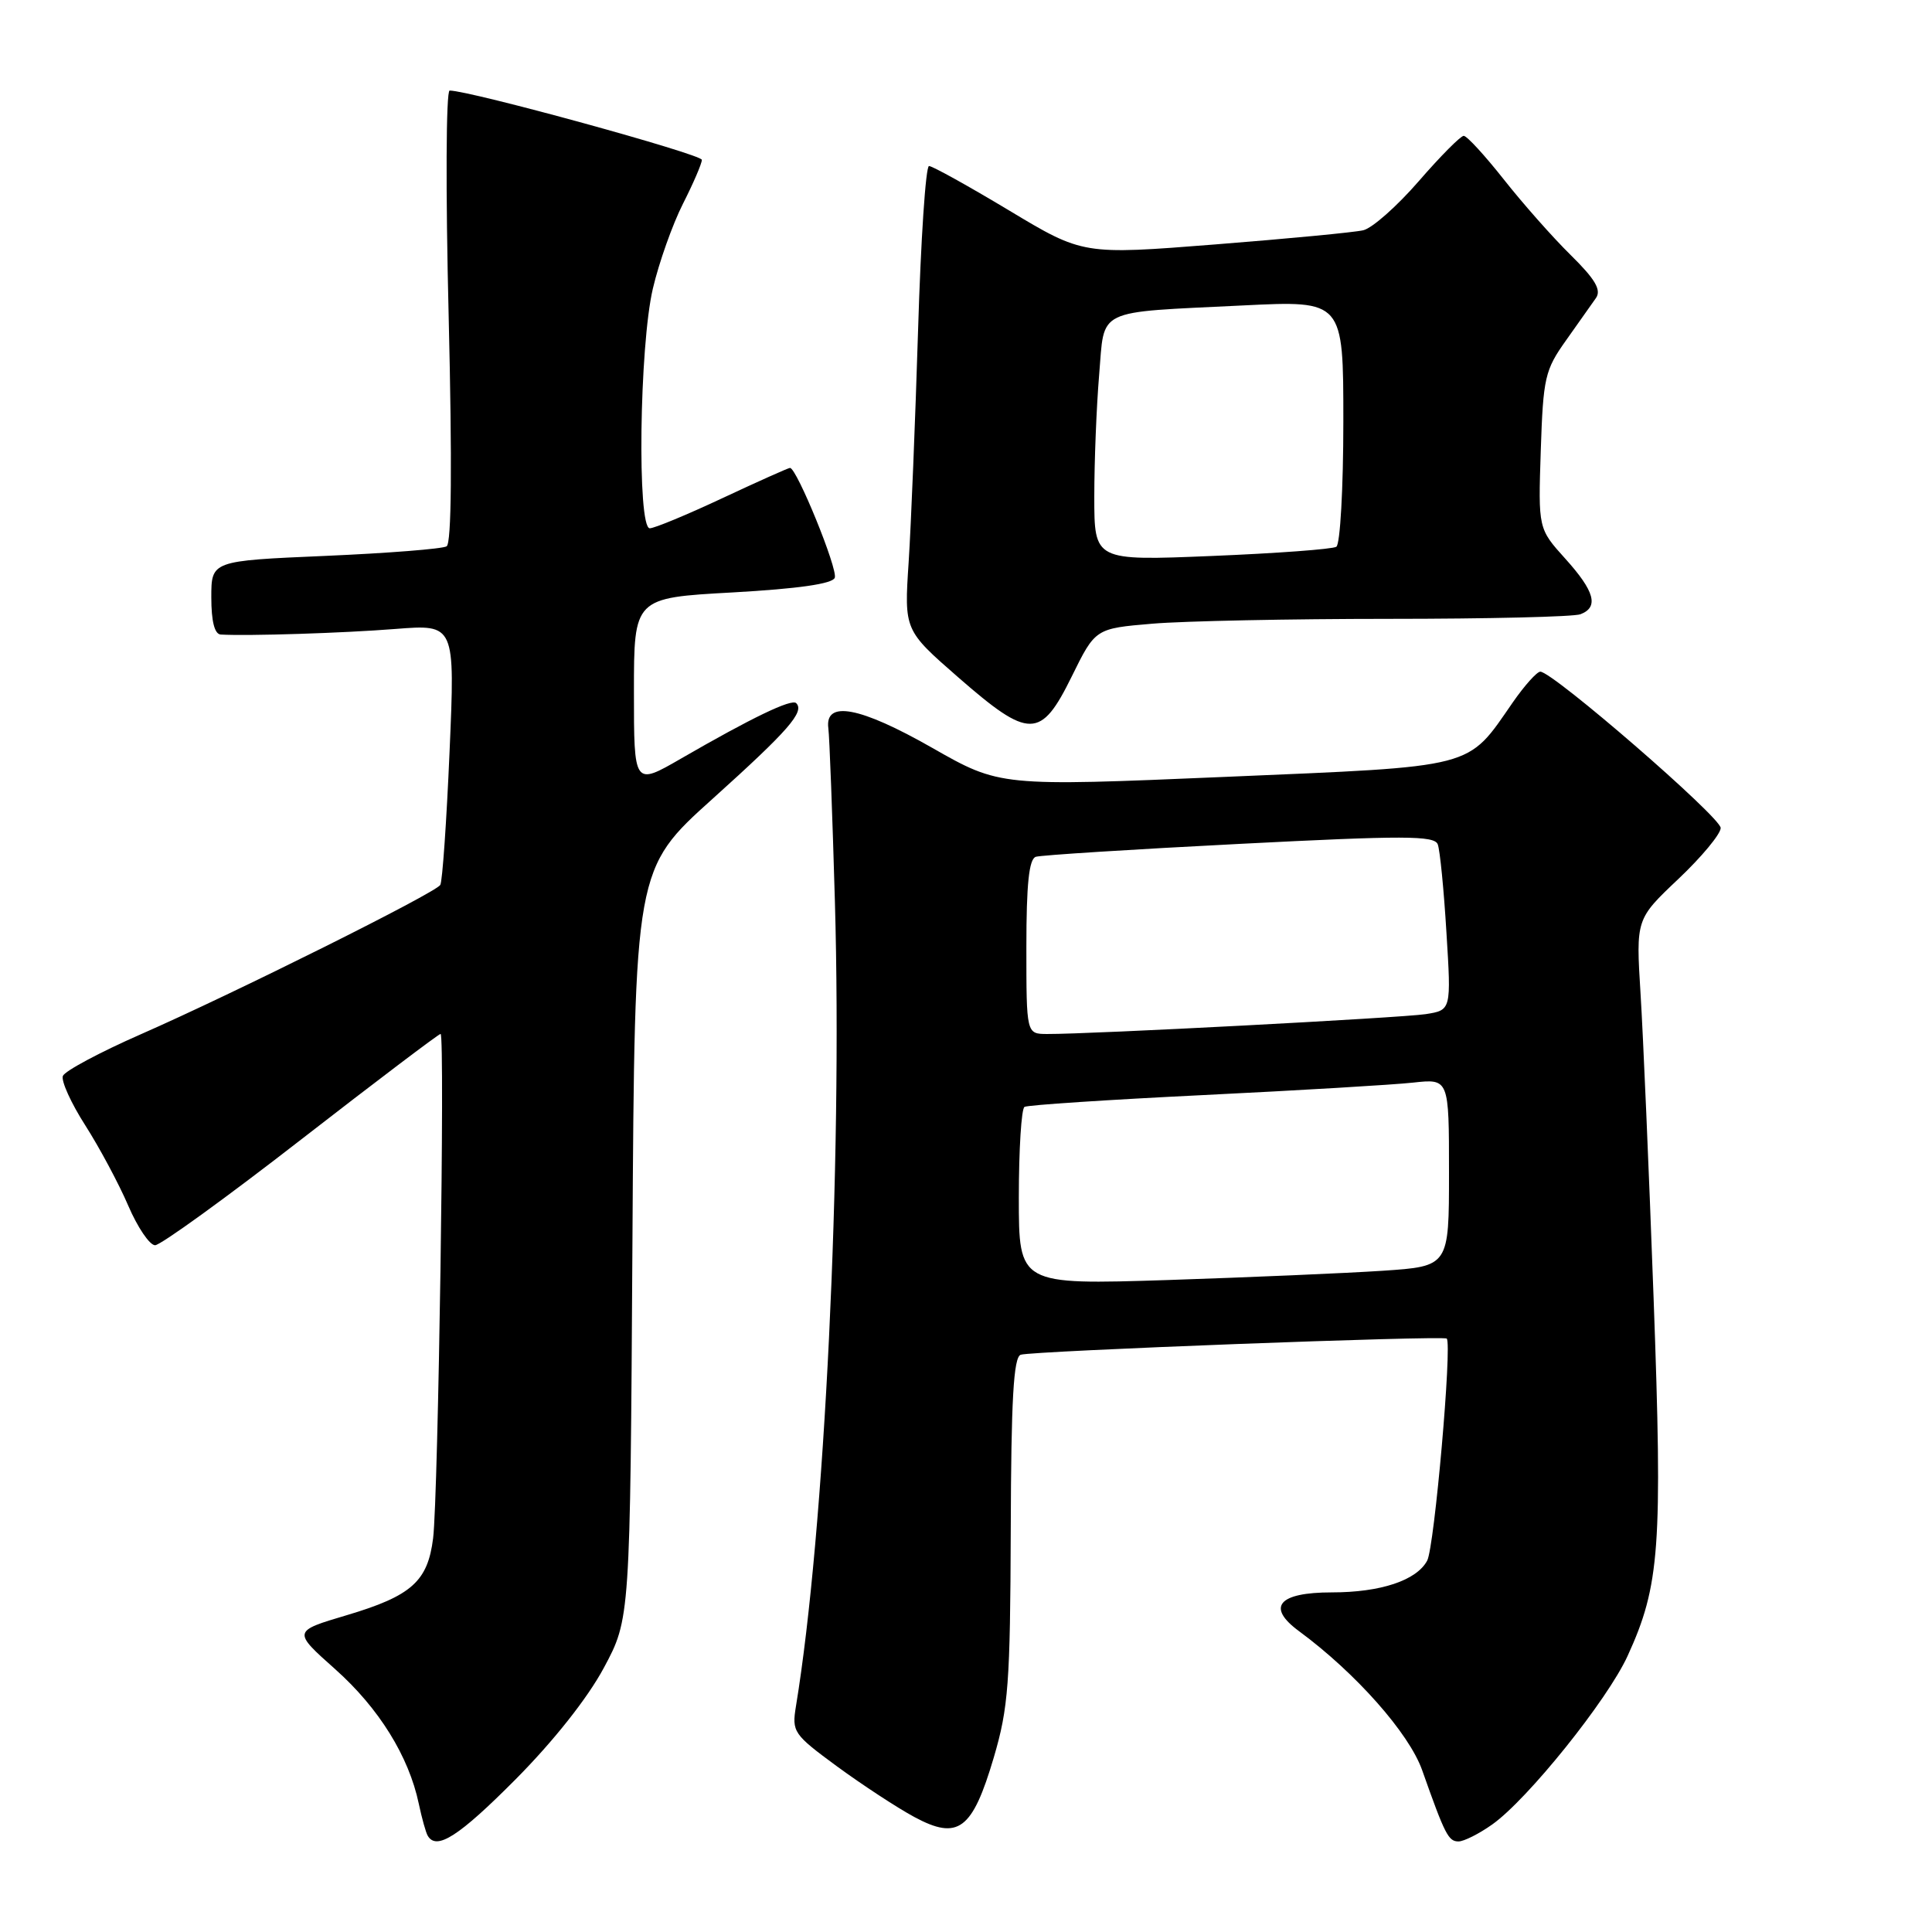 <?xml version="1.0" encoding="UTF-8" standalone="no"?>
<!DOCTYPE svg PUBLIC "-//W3C//DTD SVG 1.1//EN" "http://www.w3.org/Graphics/SVG/1.1/DTD/svg11.dtd" >
<svg xmlns="http://www.w3.org/2000/svg" xmlns:xlink="http://www.w3.org/1999/xlink" version="1.1" viewBox="0 0 256 256">
 <g >
 <path fill="currentColor"
d=" M 68.34 235.75 C 73.37 230.68 77.87 224.99 80.01 221.00 C 83.50 214.50 83.50 214.50 83.80 164.82 C 84.10 115.13 84.10 115.13 94.45 105.82 C 104.48 96.79 106.64 94.31 105.50 93.17 C 104.89 92.56 99.61 95.10 90.25 100.51 C 84.00 104.12 84.00 104.12 84.00 91.67 C 84.00 79.22 84.00 79.22 97.08 78.50 C 105.77 78.01 110.31 77.36 110.61 76.56 C 111.05 75.44 105.57 62.00 104.68 62.00 C 104.46 62.00 100.44 63.80 95.74 66.00 C 91.05 68.20 86.71 70.00 86.10 70.00 C 84.41 70.00 84.72 45.83 86.51 38.23 C 87.32 34.78 89.11 29.74 90.49 27.01 C 91.87 24.29 93.00 21.67 93.00 21.18 C 93.00 20.44 62.27 12.00 59.58 12.00 C 59.10 12.00 59.04 25.27 59.45 41.89 C 59.92 61.47 59.83 71.99 59.18 72.39 C 58.63 72.73 51.39 73.30 43.09 73.66 C 28.00 74.31 28.00 74.31 28.00 79.16 C 28.00 82.32 28.43 84.03 29.25 84.08 C 32.85 84.29 45.46 83.89 52.40 83.34 C 60.30 82.72 60.30 82.72 59.57 99.58 C 59.17 108.86 58.62 116.81 58.34 117.26 C 57.68 118.33 31.07 131.60 18.65 137.05 C 13.23 139.43 8.59 141.91 8.33 142.57 C 8.08 143.23 9.42 146.18 11.31 149.13 C 13.19 152.08 15.75 156.86 16.99 159.75 C 18.23 162.64 19.83 165.00 20.55 165.00 C 21.27 165.00 29.98 158.70 39.89 151.00 C 49.81 143.30 58.13 137.00 58.38 137.00 C 58.98 137.00 58.07 198.26 57.39 203.82 C 56.68 209.54 54.54 211.46 45.95 214.02 C 38.77 216.15 38.77 216.15 44.43 221.19 C 50.20 226.33 54.17 232.72 55.49 239.00 C 55.90 240.93 56.43 242.84 56.68 243.25 C 57.84 245.23 60.81 243.33 68.34 235.75 Z  M 197.73 241.75 C 202.43 238.42 212.99 225.27 215.67 219.41 C 219.94 210.08 220.31 205.01 219.11 172.00 C 218.50 155.22 217.72 137.07 217.38 131.65 C 216.77 121.79 216.77 121.79 222.38 116.48 C 225.47 113.56 228.00 110.51 228.00 109.71 C 228.00 108.28 205.75 89.00 204.10 89.00 C 203.65 89.00 202.01 90.83 200.46 93.06 C 194.31 101.93 195.91 101.51 162.37 102.94 C 132.50 104.21 132.50 104.21 123.50 99.08 C 113.93 93.63 109.27 92.76 109.76 96.50 C 109.91 97.60 110.30 107.95 110.63 119.50 C 111.63 154.36 109.27 203.02 105.47 226.07 C 104.91 229.49 105.12 229.80 110.93 234.07 C 114.25 236.50 118.85 239.52 121.15 240.76 C 126.97 243.89 128.84 242.49 131.68 232.88 C 133.62 226.29 133.86 223.05 133.93 202.72 C 133.98 185.44 134.30 179.83 135.25 179.51 C 136.72 179.01 191.27 176.94 191.70 177.37 C 192.43 178.10 190.07 205.01 189.11 206.79 C 187.71 209.41 182.95 211.00 176.47 211.00 C 169.39 211.00 167.76 212.93 172.13 216.14 C 179.63 221.67 186.70 229.65 188.44 234.55 C 191.47 243.12 191.92 244.00 193.26 244.00 C 193.97 244.00 195.98 242.99 197.73 241.75 Z  M 142.01 89.64 C 145.14 83.28 145.14 83.28 152.72 82.64 C 156.89 82.29 171.00 82.00 184.07 82.00 C 197.14 82.00 208.55 81.73 209.42 81.39 C 211.88 80.45 211.31 78.35 207.41 74.03 C 203.82 70.05 203.82 70.05 204.16 59.69 C 204.48 50.04 204.71 49.03 207.50 45.11 C 209.15 42.79 210.94 40.26 211.48 39.48 C 212.21 38.41 211.36 36.98 208.11 33.78 C 205.72 31.43 201.73 26.91 199.24 23.75 C 196.74 20.59 194.37 18.00 193.95 18.00 C 193.54 18.00 190.86 20.70 187.99 24.01 C 185.13 27.31 181.82 30.24 180.64 30.51 C 179.47 30.79 170.62 31.63 161.00 32.39 C 143.50 33.77 143.50 33.77 133.70 27.88 C 128.32 24.65 123.55 22.00 123.10 22.00 C 122.66 22.00 122.01 31.79 121.65 43.75 C 121.28 55.71 120.72 69.55 120.40 74.50 C 119.81 83.50 119.81 83.50 126.97 89.75 C 136.40 97.98 137.91 97.97 142.01 89.64 Z  M 135.00 158.68 C 135.00 152.32 135.34 146.92 135.75 146.67 C 136.16 146.42 146.85 145.72 159.50 145.10 C 172.15 144.48 184.64 143.74 187.25 143.45 C 192.00 142.93 192.00 142.93 192.00 155.36 C 192.00 167.79 192.00 167.79 183.25 168.38 C 178.44 168.70 165.61 169.25 154.75 169.61 C 135.00 170.24 135.00 170.24 135.00 158.68 Z  M 136.00 125.47 C 136.00 117.12 136.35 113.83 137.25 113.53 C 137.94 113.31 150.08 112.54 164.24 111.82 C 186.06 110.70 190.06 110.71 190.51 111.88 C 190.80 112.63 191.32 117.89 191.66 123.55 C 192.30 133.85 192.30 133.85 188.90 134.38 C 185.66 134.87 144.51 137.04 138.75 137.01 C 136.00 137.00 136.00 137.00 136.00 125.47 Z  M 145.00 65.81 C 145.00 61.13 145.29 53.88 145.64 49.70 C 146.40 40.72 144.90 41.45 164.75 40.47 C 178.00 39.82 178.00 39.82 178.00 55.85 C 178.00 64.67 177.58 72.14 177.07 72.45 C 176.56 72.77 169.14 73.32 160.57 73.67 C 145.00 74.31 145.00 74.31 145.00 65.81 Z "/>
</g>
</svg>
